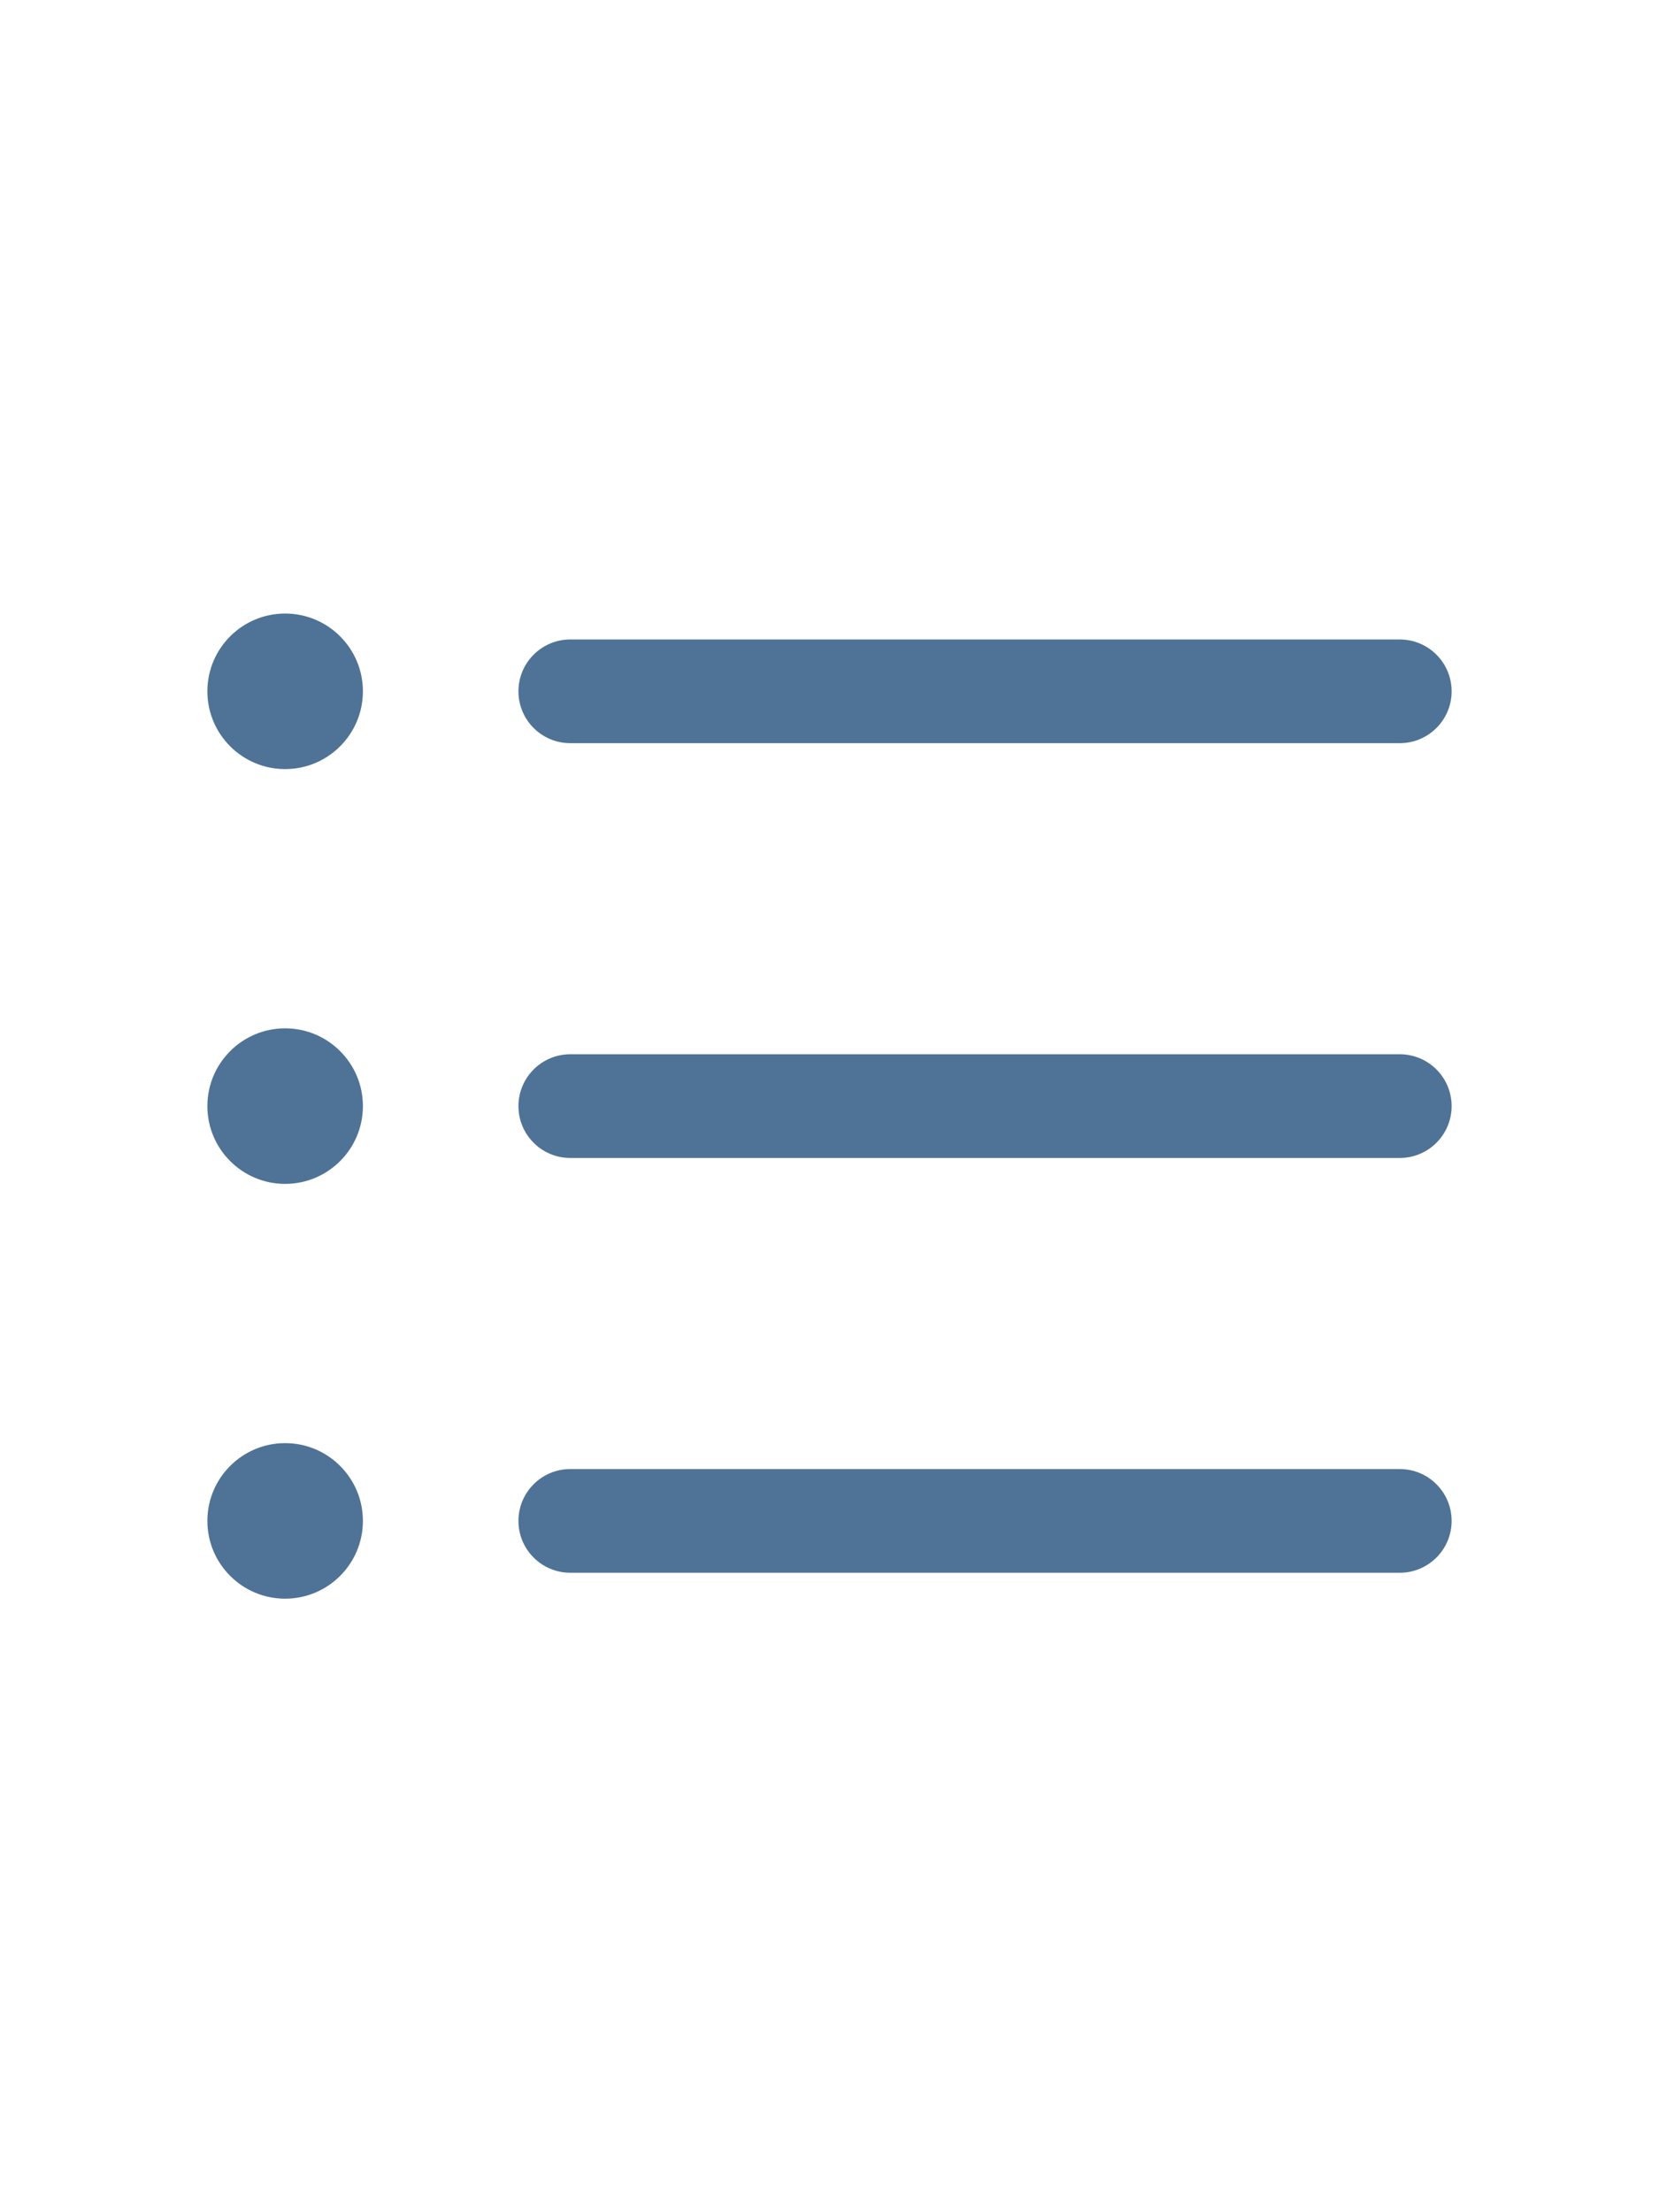 <svg width="24" height="32" viewBox="0 0 24 32" fill="none" xmlns="http://www.w3.org/2000/svg">
<g clip-path="url(#clip0_2_490)">
<path fill-rule="evenodd" clip-rule="evenodd" d="M7.5 10C7.5 9.586 7.836 9.25 8.25 9.25H20.25C20.664 9.25 21 9.586 21 10C21 10.414 20.664 10.75 20.25 10.75H8.25C7.836 10.75 7.5 10.414 7.5 10ZM20.25 15.25H8.25C7.836 15.25 7.5 15.586 7.5 16C7.5 16.414 7.836 16.75 8.25 16.75H20.25C20.664 16.75 21 16.414 21 16C21 15.586 20.664 15.25 20.25 15.25ZM20.25 21.25H8.25C7.836 21.25 7.5 21.586 7.5 22C7.5 22.414 7.836 22.75 8.25 22.75H20.25C20.664 22.75 21 22.414 21 22C21 21.586 20.664 21.25 20.25 21.25ZM4.125 8.875C3.504 8.875 3 9.379 3 10C3 10.621 3.504 11.125 4.125 11.125C4.746 11.125 5.25 10.621 5.25 10C5.25 9.379 4.746 8.875 4.125 8.875ZM4.125 14.875C3.504 14.875 3 15.379 3 16C3 16.621 3.504 17.125 4.125 17.125C4.746 17.125 5.25 16.621 5.25 16C5.25 15.379 4.746 14.875 4.125 14.875ZM4.125 20.875C3.504 20.875 3 21.379 3 22C3 22.621 3.504 23.125 4.125 23.125C4.746 23.125 5.25 22.621 5.25 22C5.25 21.379 4.746 20.875 4.125 20.875Z" fill="#4F7396"/>
</g>
<defs>
<clipPath id="clip0_2_490">
<rect width="24" height="24" fill="white" transform="translate(0 4)"/>
</clipPath>
</defs>
</svg>
